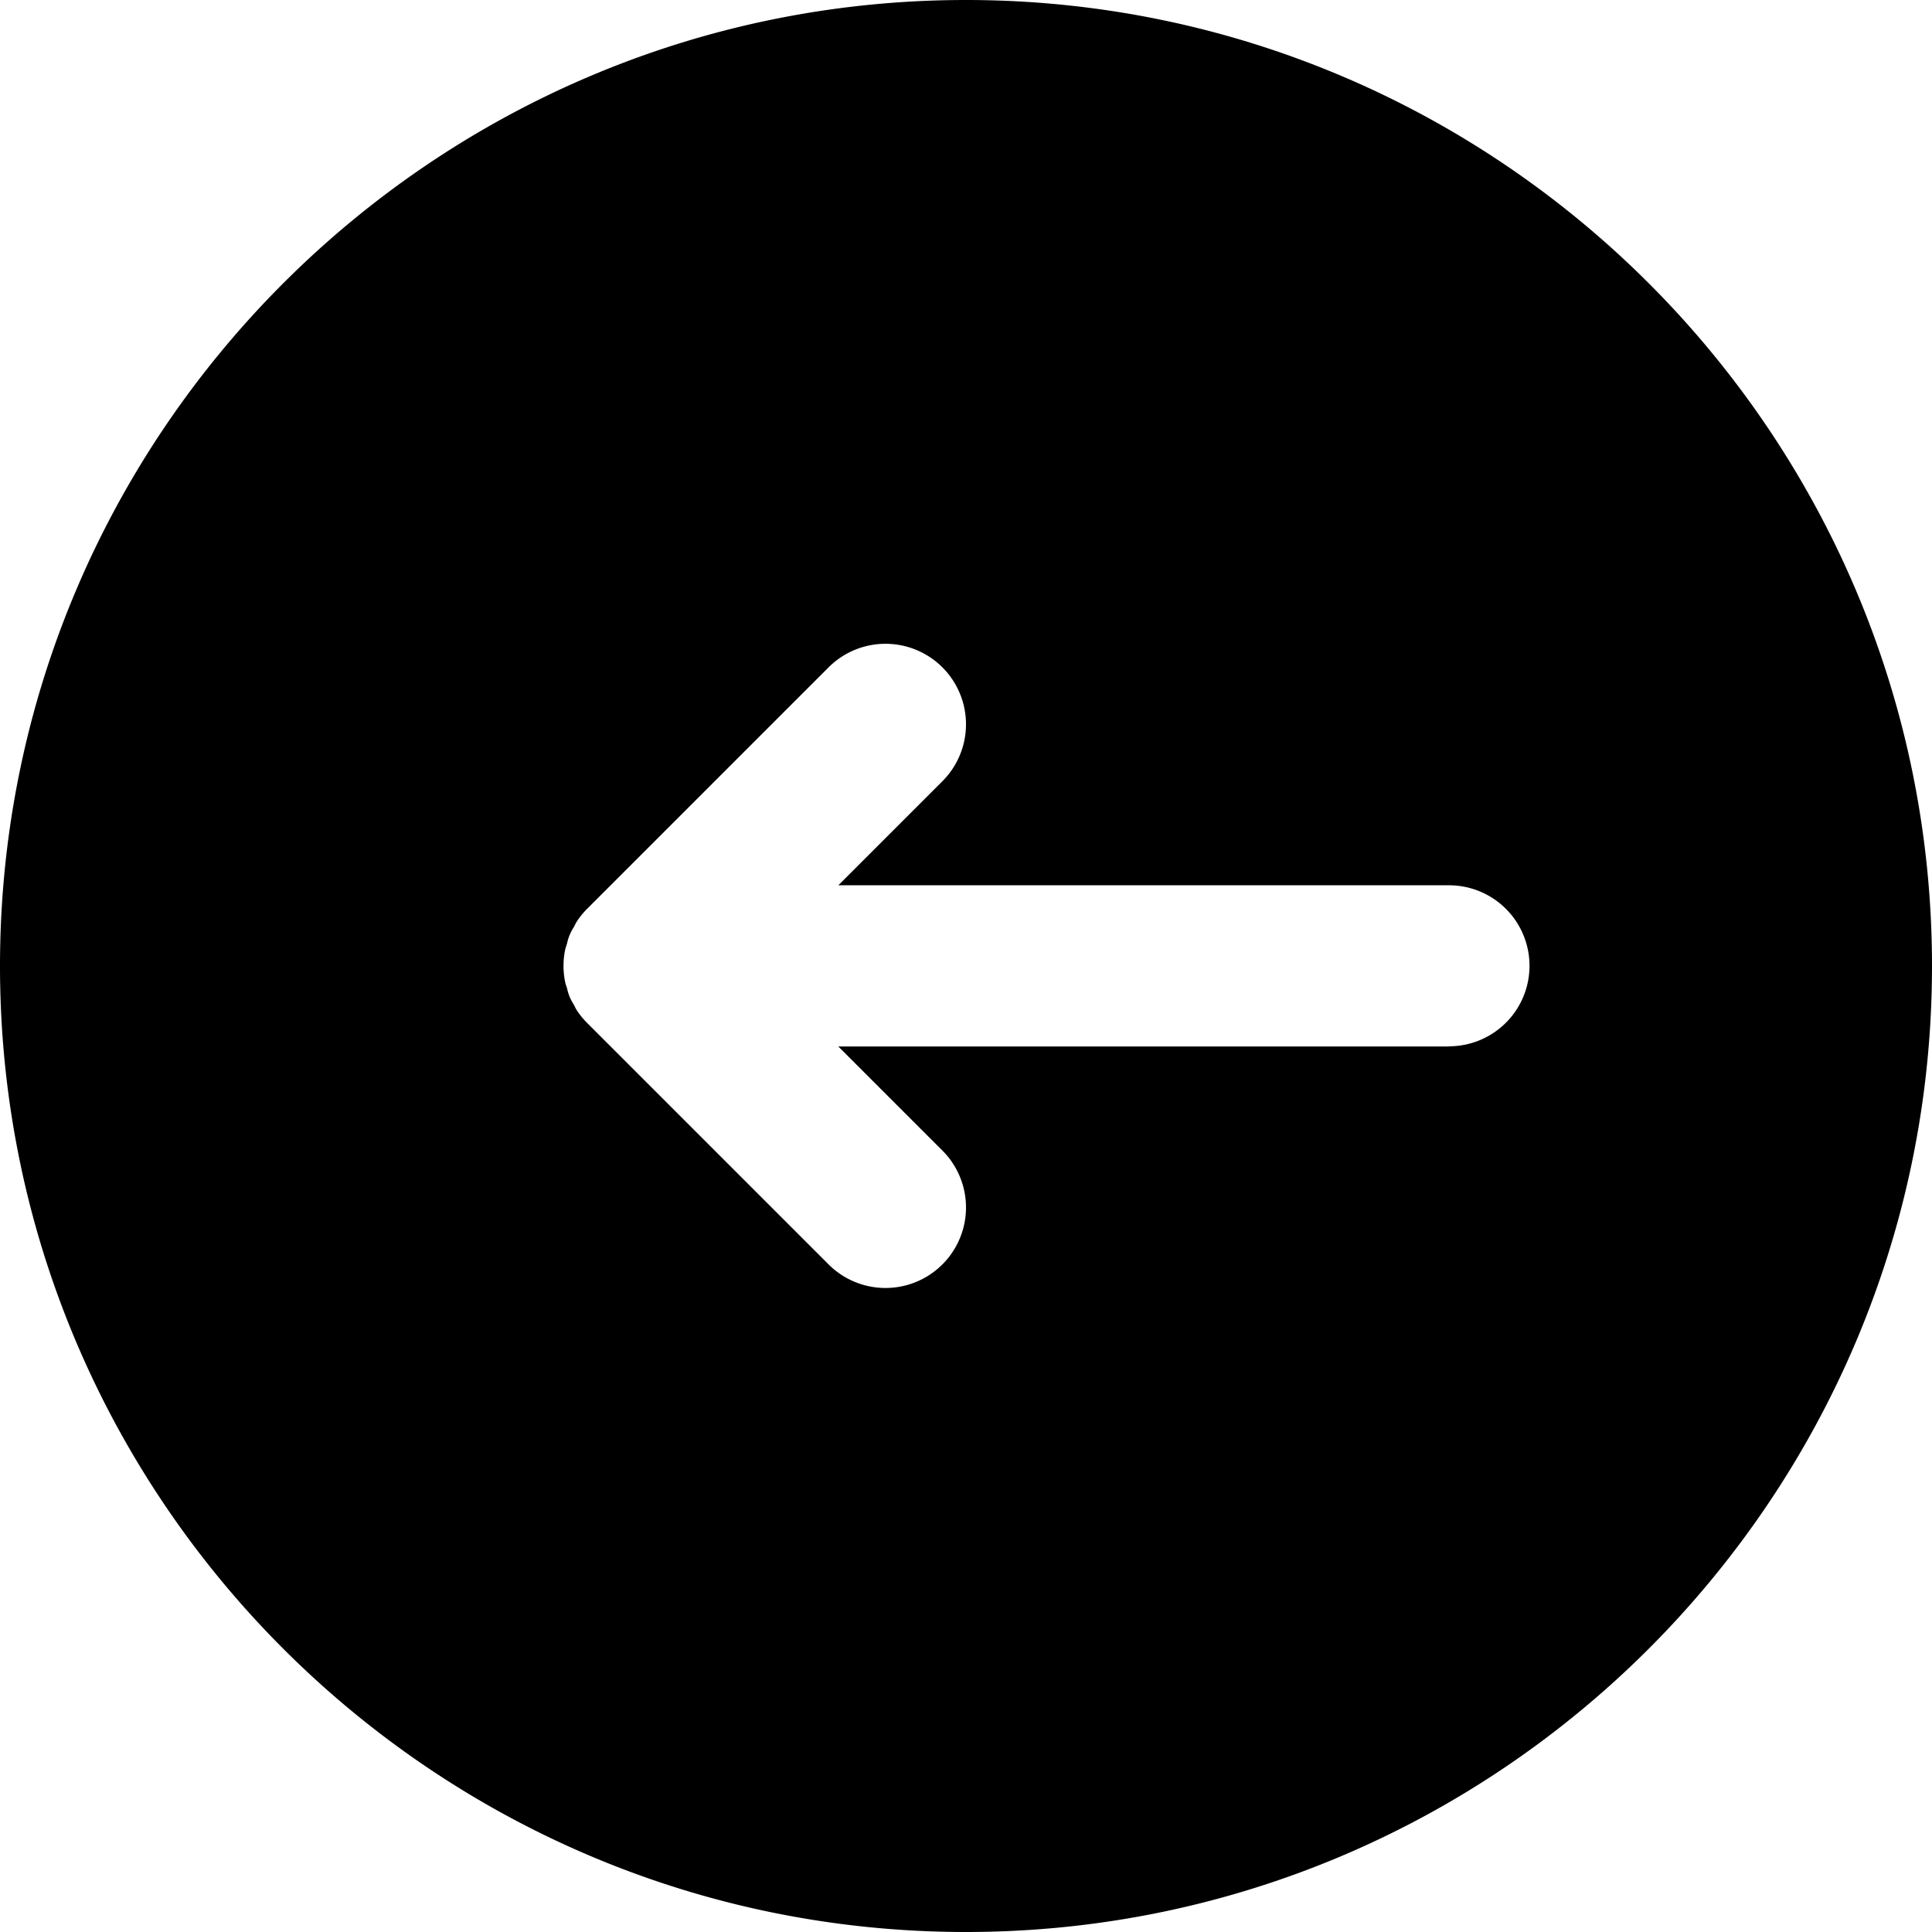 <svg id="Layer_1" data-name="Layer 1" xmlns="http://www.w3.org/2000/svg" viewBox="0 0 512 512"><title>arrow-left-glyph</title><path d="M256,0C114.84,0,0,114.84,0,256S114.84,512,256,512,512,397.16,512,256,397.16,0,256,0ZM384,277.33H222.17l27.58,27.58a21.33,21.33,0,1,1-30.17,30.17l-64-64a21.42,21.42,0,0,1-2.67-3.27c-.35-.52-.59-1.09-.88-1.63a12.46,12.46,0,0,1-1.74-4.2c-.18-.61-.42-1.19-.54-1.83a21.43,21.43,0,0,1,0-8.36c.13-.63.36-1.22.54-1.83a12.46,12.46,0,0,1,1.74-4.2c.3-.54.54-1.11.88-1.63a21.42,21.42,0,0,1,2.67-3.27l64-64a21.33,21.33,0,0,1,30.17,30.17l-27.58,27.58H384a21.33,21.33,0,0,1,0,42.67Z"/></svg>